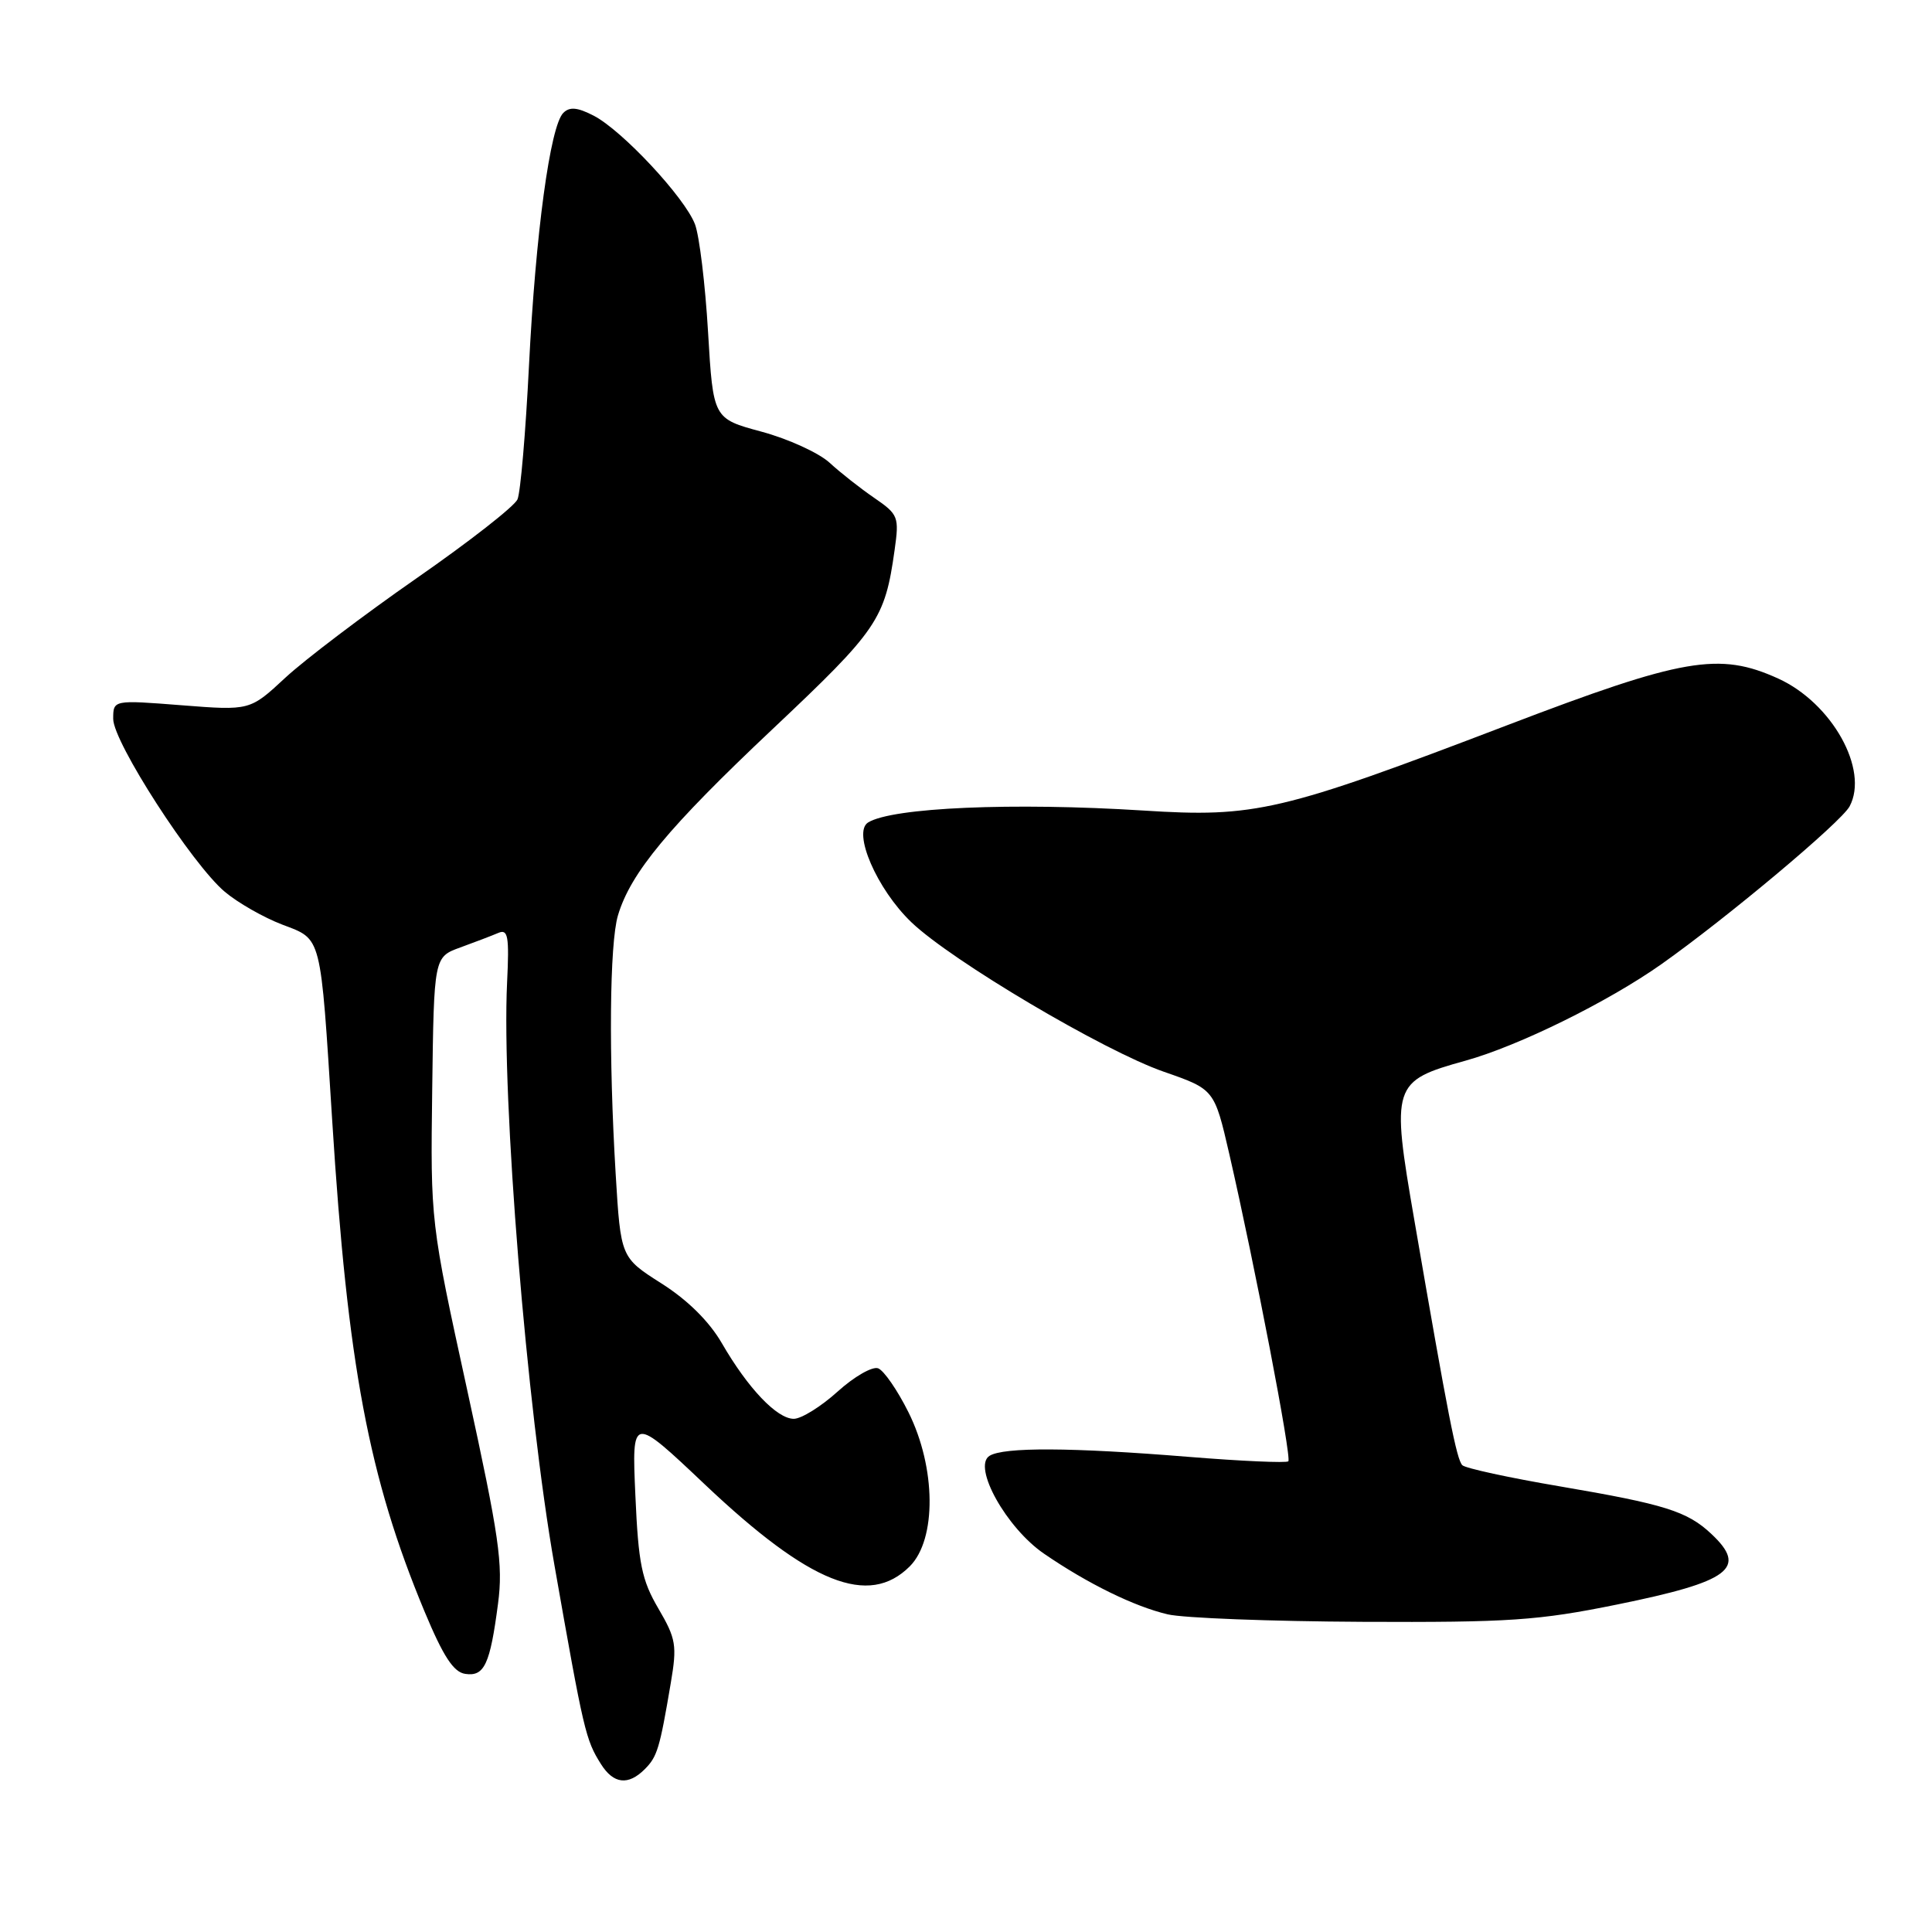 <?xml version="1.0" encoding="UTF-8" standalone="no"?>
<!DOCTYPE svg PUBLIC "-//W3C//DTD SVG 1.1//EN" "http://www.w3.org/Graphics/SVG/1.1/DTD/svg11.dtd" >
<svg xmlns="http://www.w3.org/2000/svg" xmlns:xlink="http://www.w3.org/1999/xlink" version="1.1" viewBox="0 0 256 256">
 <g >
 <path fill="currentColor"
d=" M 85.43 234.43 C 87.09 232.77 87.41 231.72 88.88 223.02 C 89.73 218.02 89.58 217.14 87.24 213.14 C 85.03 209.37 84.59 207.22 84.19 198.14 C 83.72 187.54 83.72 187.54 93.40 196.70 C 107.30 209.86 115.11 212.98 120.55 207.55 C 124.12 203.97 124.04 194.48 120.37 187.12 C 118.92 184.21 117.12 181.60 116.36 181.31 C 115.61 181.02 113.19 182.40 110.99 184.39 C 108.79 186.38 106.18 188.00 105.18 188.00 C 102.95 188.00 99.11 183.96 95.66 178.00 C 93.99 175.11 91.13 172.27 87.66 170.07 C 82.25 166.63 82.25 166.63 81.58 155.57 C 80.64 139.92 80.77 125.05 81.88 121.30 C 83.56 115.66 88.56 109.63 102.38 96.60 C 116.32 83.45 117.25 82.09 118.54 72.88 C 119.16 68.48 119.04 68.17 115.84 65.97 C 114.00 64.71 111.33 62.61 109.91 61.30 C 108.48 60.00 104.43 58.15 100.91 57.20 C 94.50 55.47 94.50 55.47 93.82 43.99 C 93.45 37.67 92.67 31.25 92.09 29.72 C 90.74 26.17 82.44 17.28 78.67 15.33 C 76.52 14.22 75.48 14.12 74.64 14.96 C 72.90 16.70 70.97 30.90 70.09 48.50 C 69.65 57.30 68.97 65.25 68.57 66.17 C 68.17 67.09 62.14 71.80 55.17 76.64 C 48.20 81.49 40.39 87.41 37.81 89.80 C 33.12 94.16 33.12 94.16 24.06 93.45 C 15.00 92.74 15.00 92.74 15.00 95.26 C 15.00 98.33 25.45 114.52 29.79 118.17 C 31.51 119.62 34.93 121.57 37.39 122.51 C 42.69 124.54 42.44 123.55 44.02 148.50 C 46.06 180.90 48.86 195.77 56.24 213.50 C 58.74 219.50 60.10 221.58 61.66 221.80 C 64.18 222.17 64.94 220.54 65.99 212.50 C 66.68 207.27 66.15 203.63 61.91 184.20 C 57.04 161.91 57.04 161.91 57.27 144.36 C 57.50 126.81 57.50 126.81 61.00 125.54 C 62.92 124.84 65.18 123.98 66.02 123.62 C 67.32 123.06 67.49 124.03 67.19 130.23 C 66.46 145.57 69.79 186.56 73.47 207.42 C 77.35 229.47 77.60 230.53 79.63 233.75 C 81.29 236.39 83.24 236.62 85.43 234.43 Z  M 214.26 212.61 C 229.28 209.56 231.62 207.80 226.75 203.24 C 223.56 200.25 220.59 199.32 206.74 196.96 C 200.01 195.82 194.17 194.55 193.77 194.15 C 193.01 193.41 191.88 187.65 187.41 161.69 C 184.31 143.76 184.48 143.24 194.17 140.55 C 201.20 138.60 213.04 132.77 220.13 127.77 C 228.86 121.60 243.96 108.94 245.08 106.85 C 247.68 101.99 242.74 93.15 235.62 89.91 C 227.80 86.36 223.04 87.18 199.70 96.10 C 169.74 107.55 166.32 108.35 151.50 107.40 C 134.21 106.31 118.24 107.00 115.03 108.98 C 112.93 110.28 116.19 117.82 120.76 122.20 C 126.07 127.29 146.26 139.25 154.21 142.01 C 160.91 144.34 160.91 144.34 162.89 152.92 C 166.27 167.65 171.18 193.16 170.71 193.63 C 170.46 193.87 164.51 193.61 157.48 193.04 C 141.98 191.78 132.97 191.73 131.11 192.91 C 128.83 194.35 133.36 202.47 138.35 205.88 C 144.14 209.85 150.30 212.87 154.73 213.91 C 156.81 214.40 168.40 214.84 180.50 214.90 C 199.99 214.99 203.84 214.73 214.26 212.61 Z "/>
</g>
</svg>